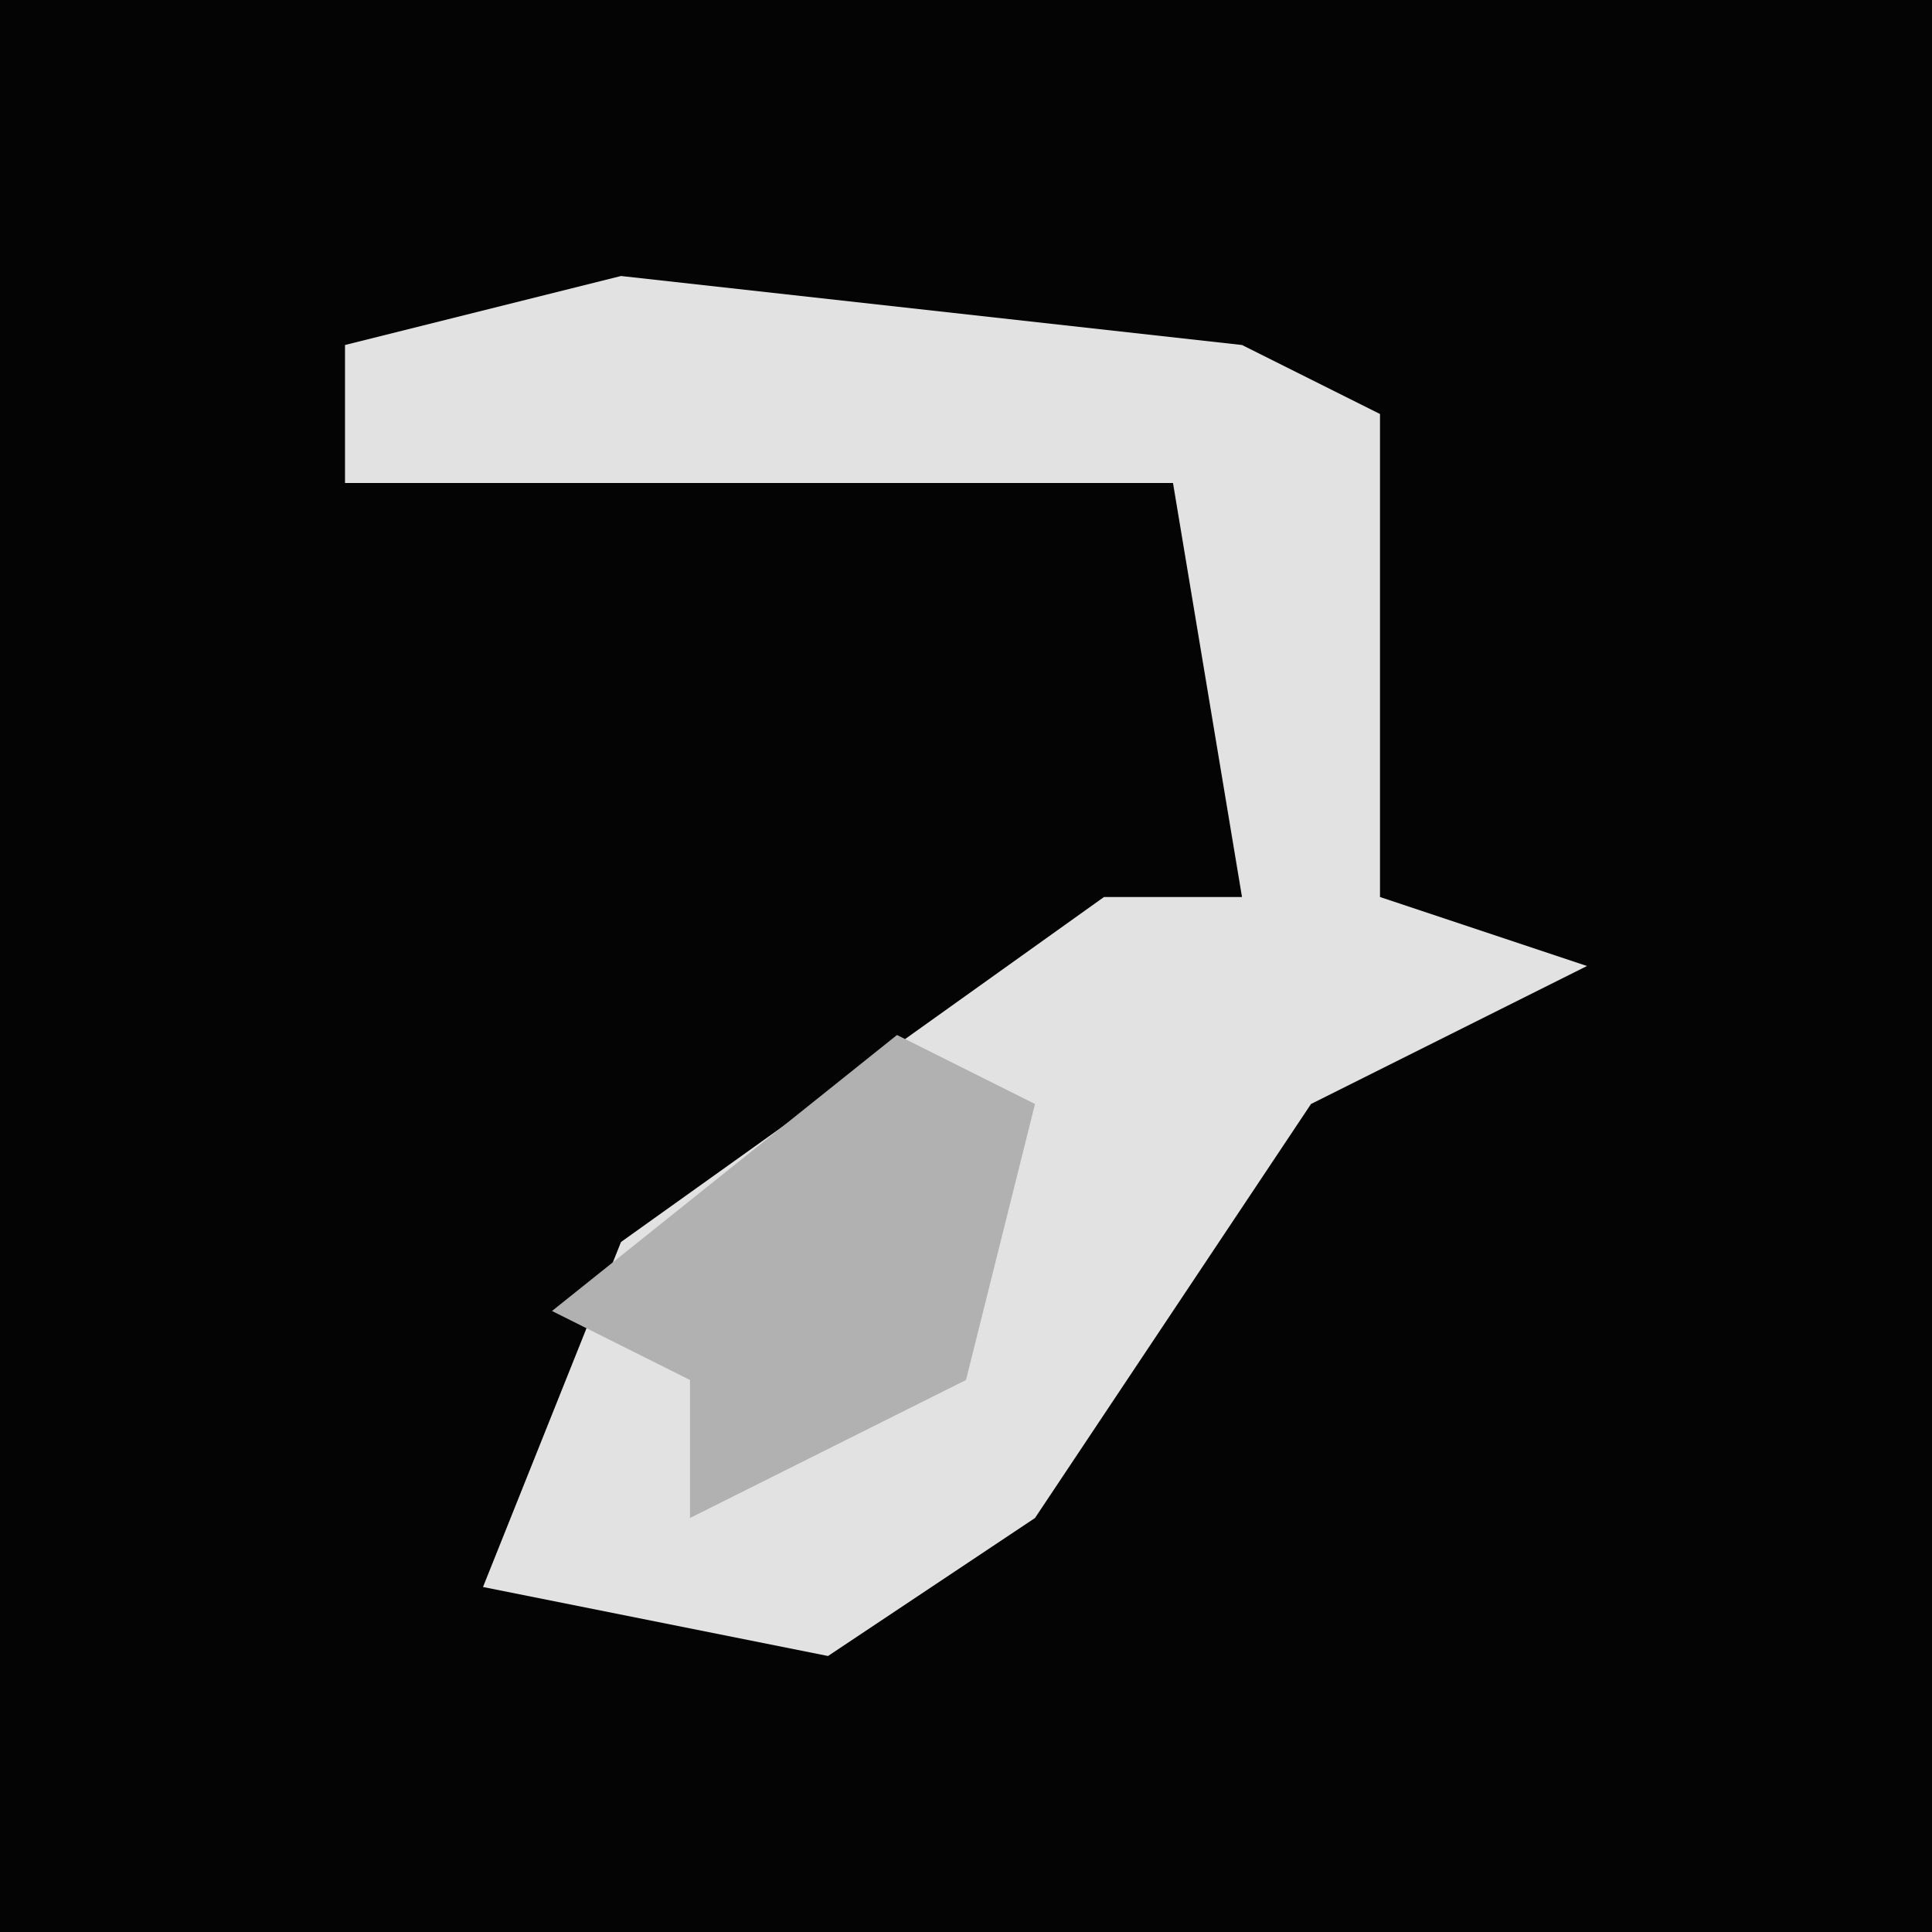 <?xml version="1.0" encoding="UTF-8"?>
<svg version="1.1" xmlns="http://www.w3.org/2000/svg" width="28" height="28">
<path d="M0,0 L28,0 L28,28 L0,28 Z " fill="#040404" transform="translate(0,0)"/>
<path d="M0,0 L9,1 L11,2 L11,9 L14,10 L10,12 L6,18 L3,20 L-2,19 L0,14 L7,9 L9,9 L8,3 L-4,3 L-4,1 Z " fill="#E2E2E2" transform="translate(9,4)"/>
<path d="M0,0 L2,1 L1,5 L-3,7 L-3,5 L-5,4 Z " fill="#B1B1B1" transform="translate(13,15)"/>
</svg>
